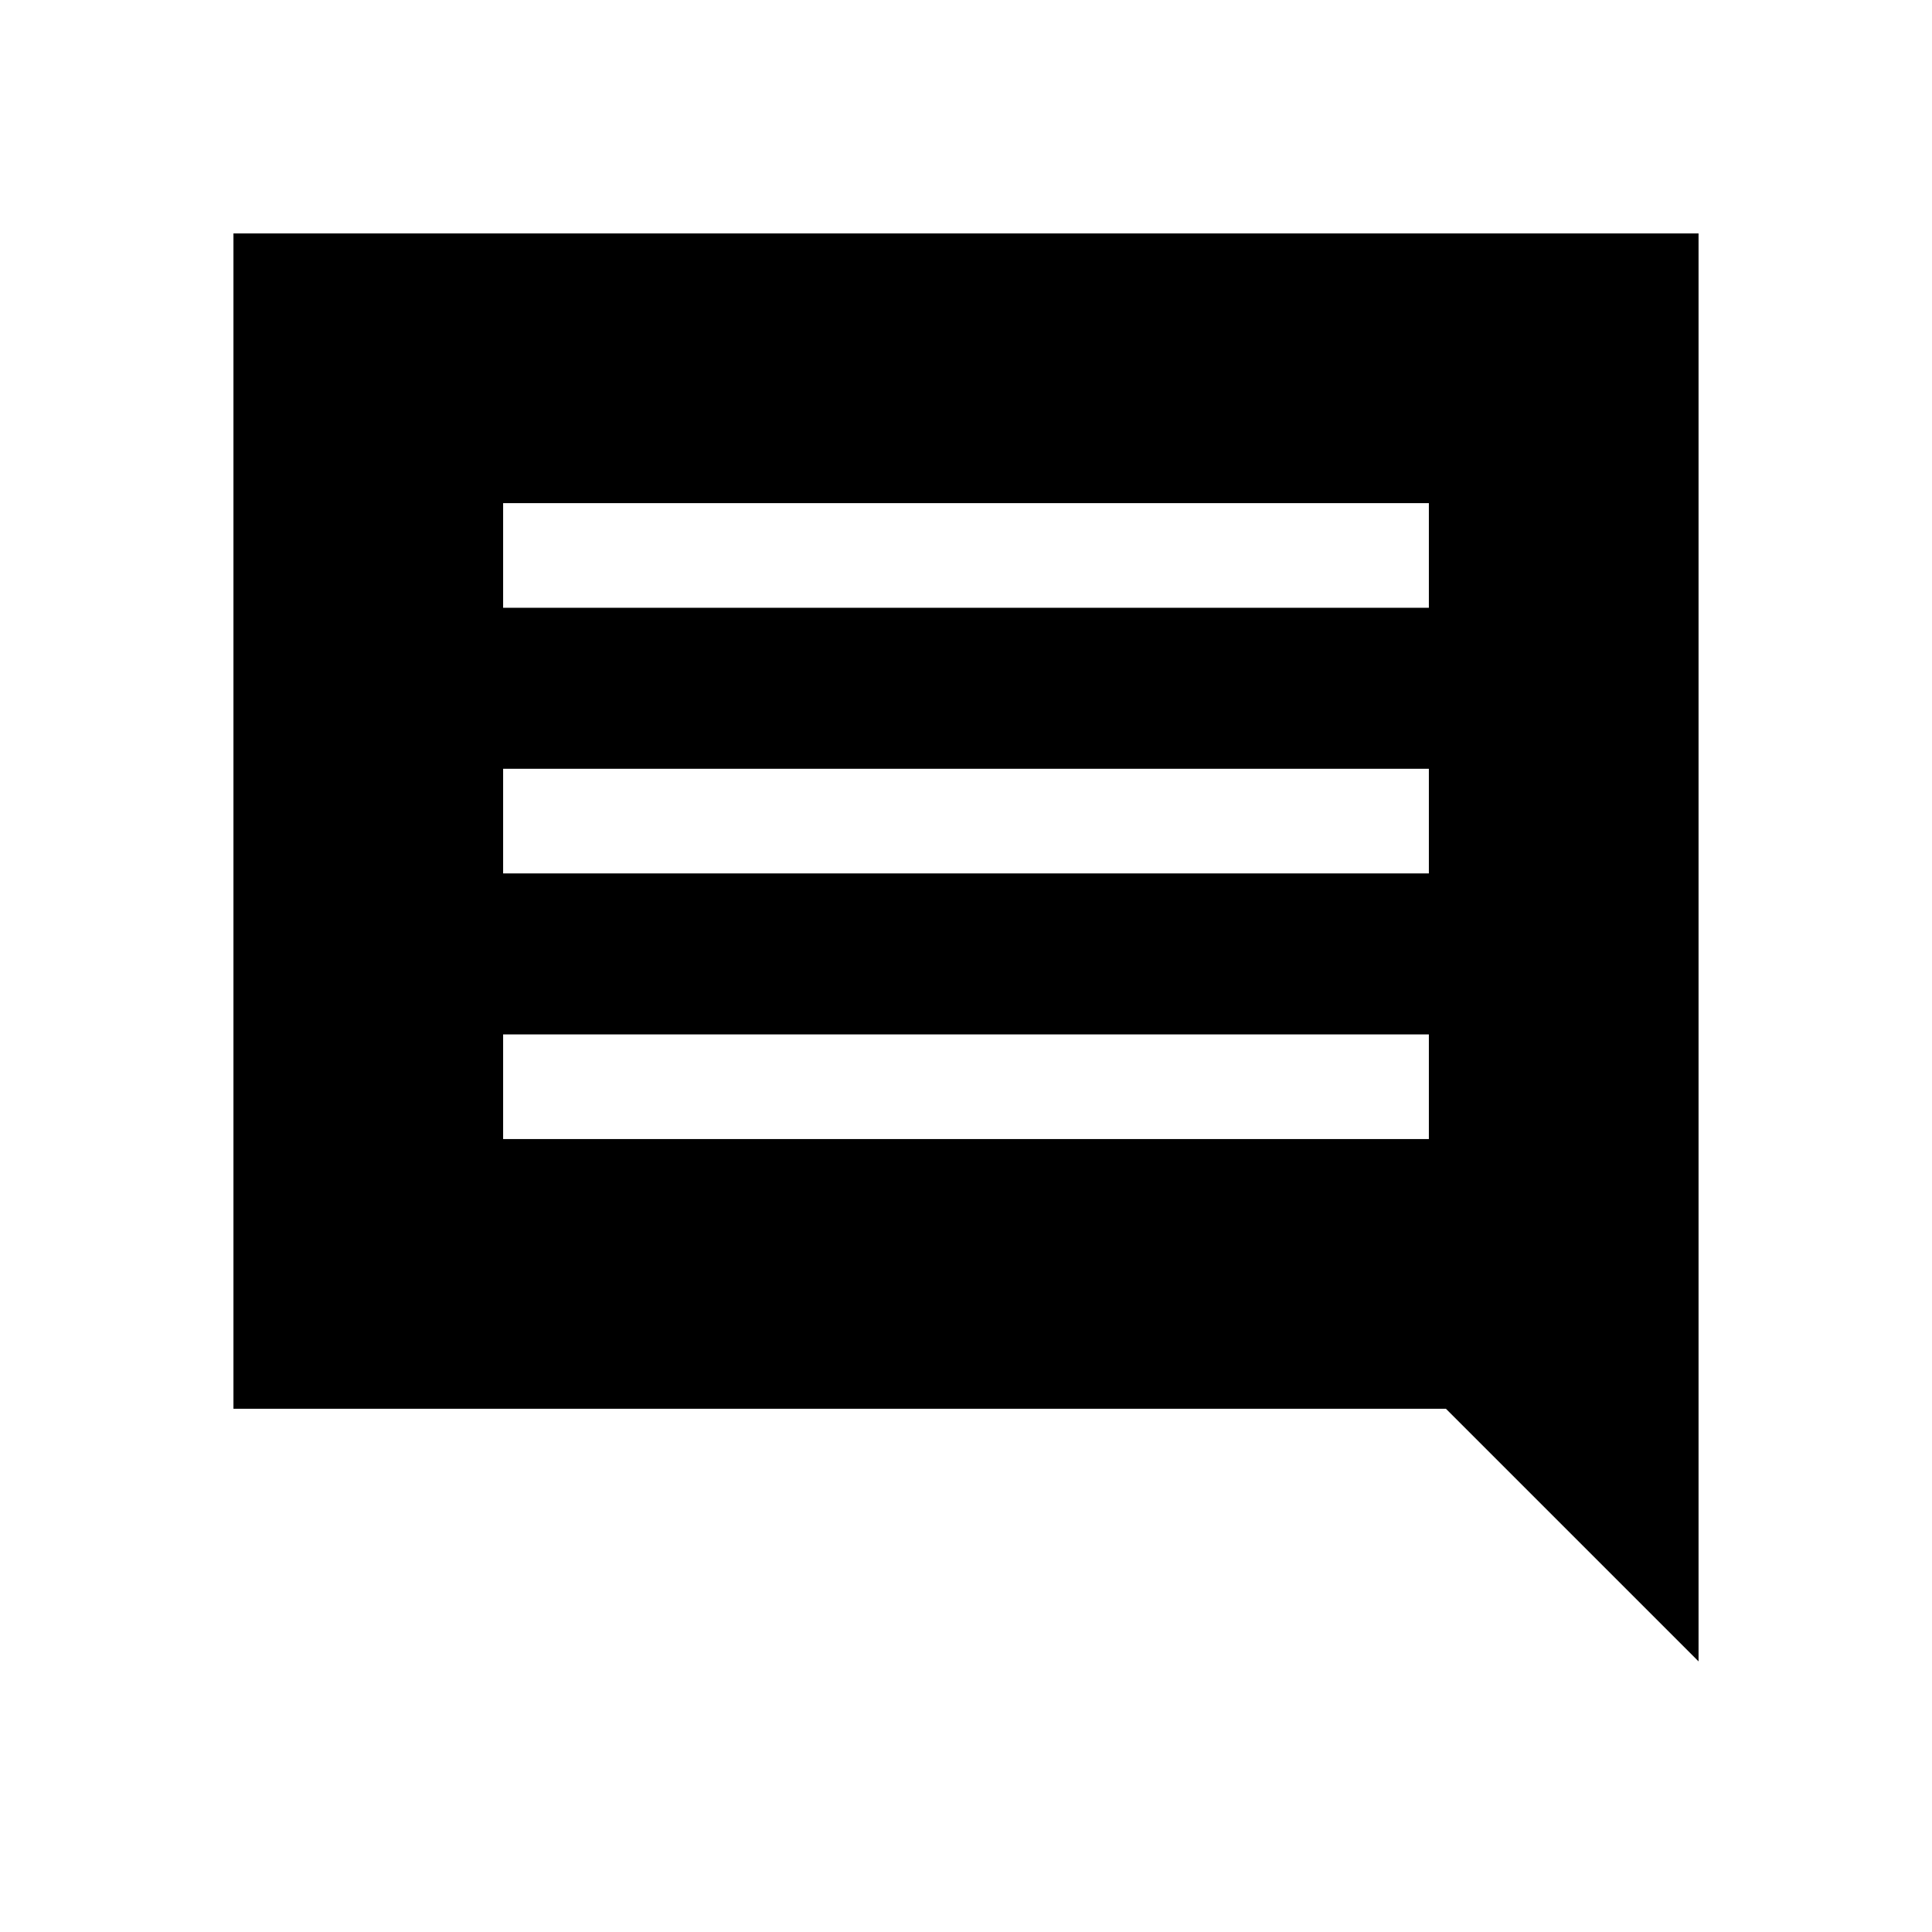 <svg xmlns="http://www.w3.org/2000/svg" height="20" viewBox="0 -960 960 960" width="20"><path d="M250.001-394.001h459.998v-51.998H250.001v51.998Zm0-132h459.998v-51.998H250.001v51.998Zm0-132h459.998v-51.998H250.001v51.998Zm-134 398v-583.998h727.998v709.535L718.461-260.001h-602.46Z"/></svg>